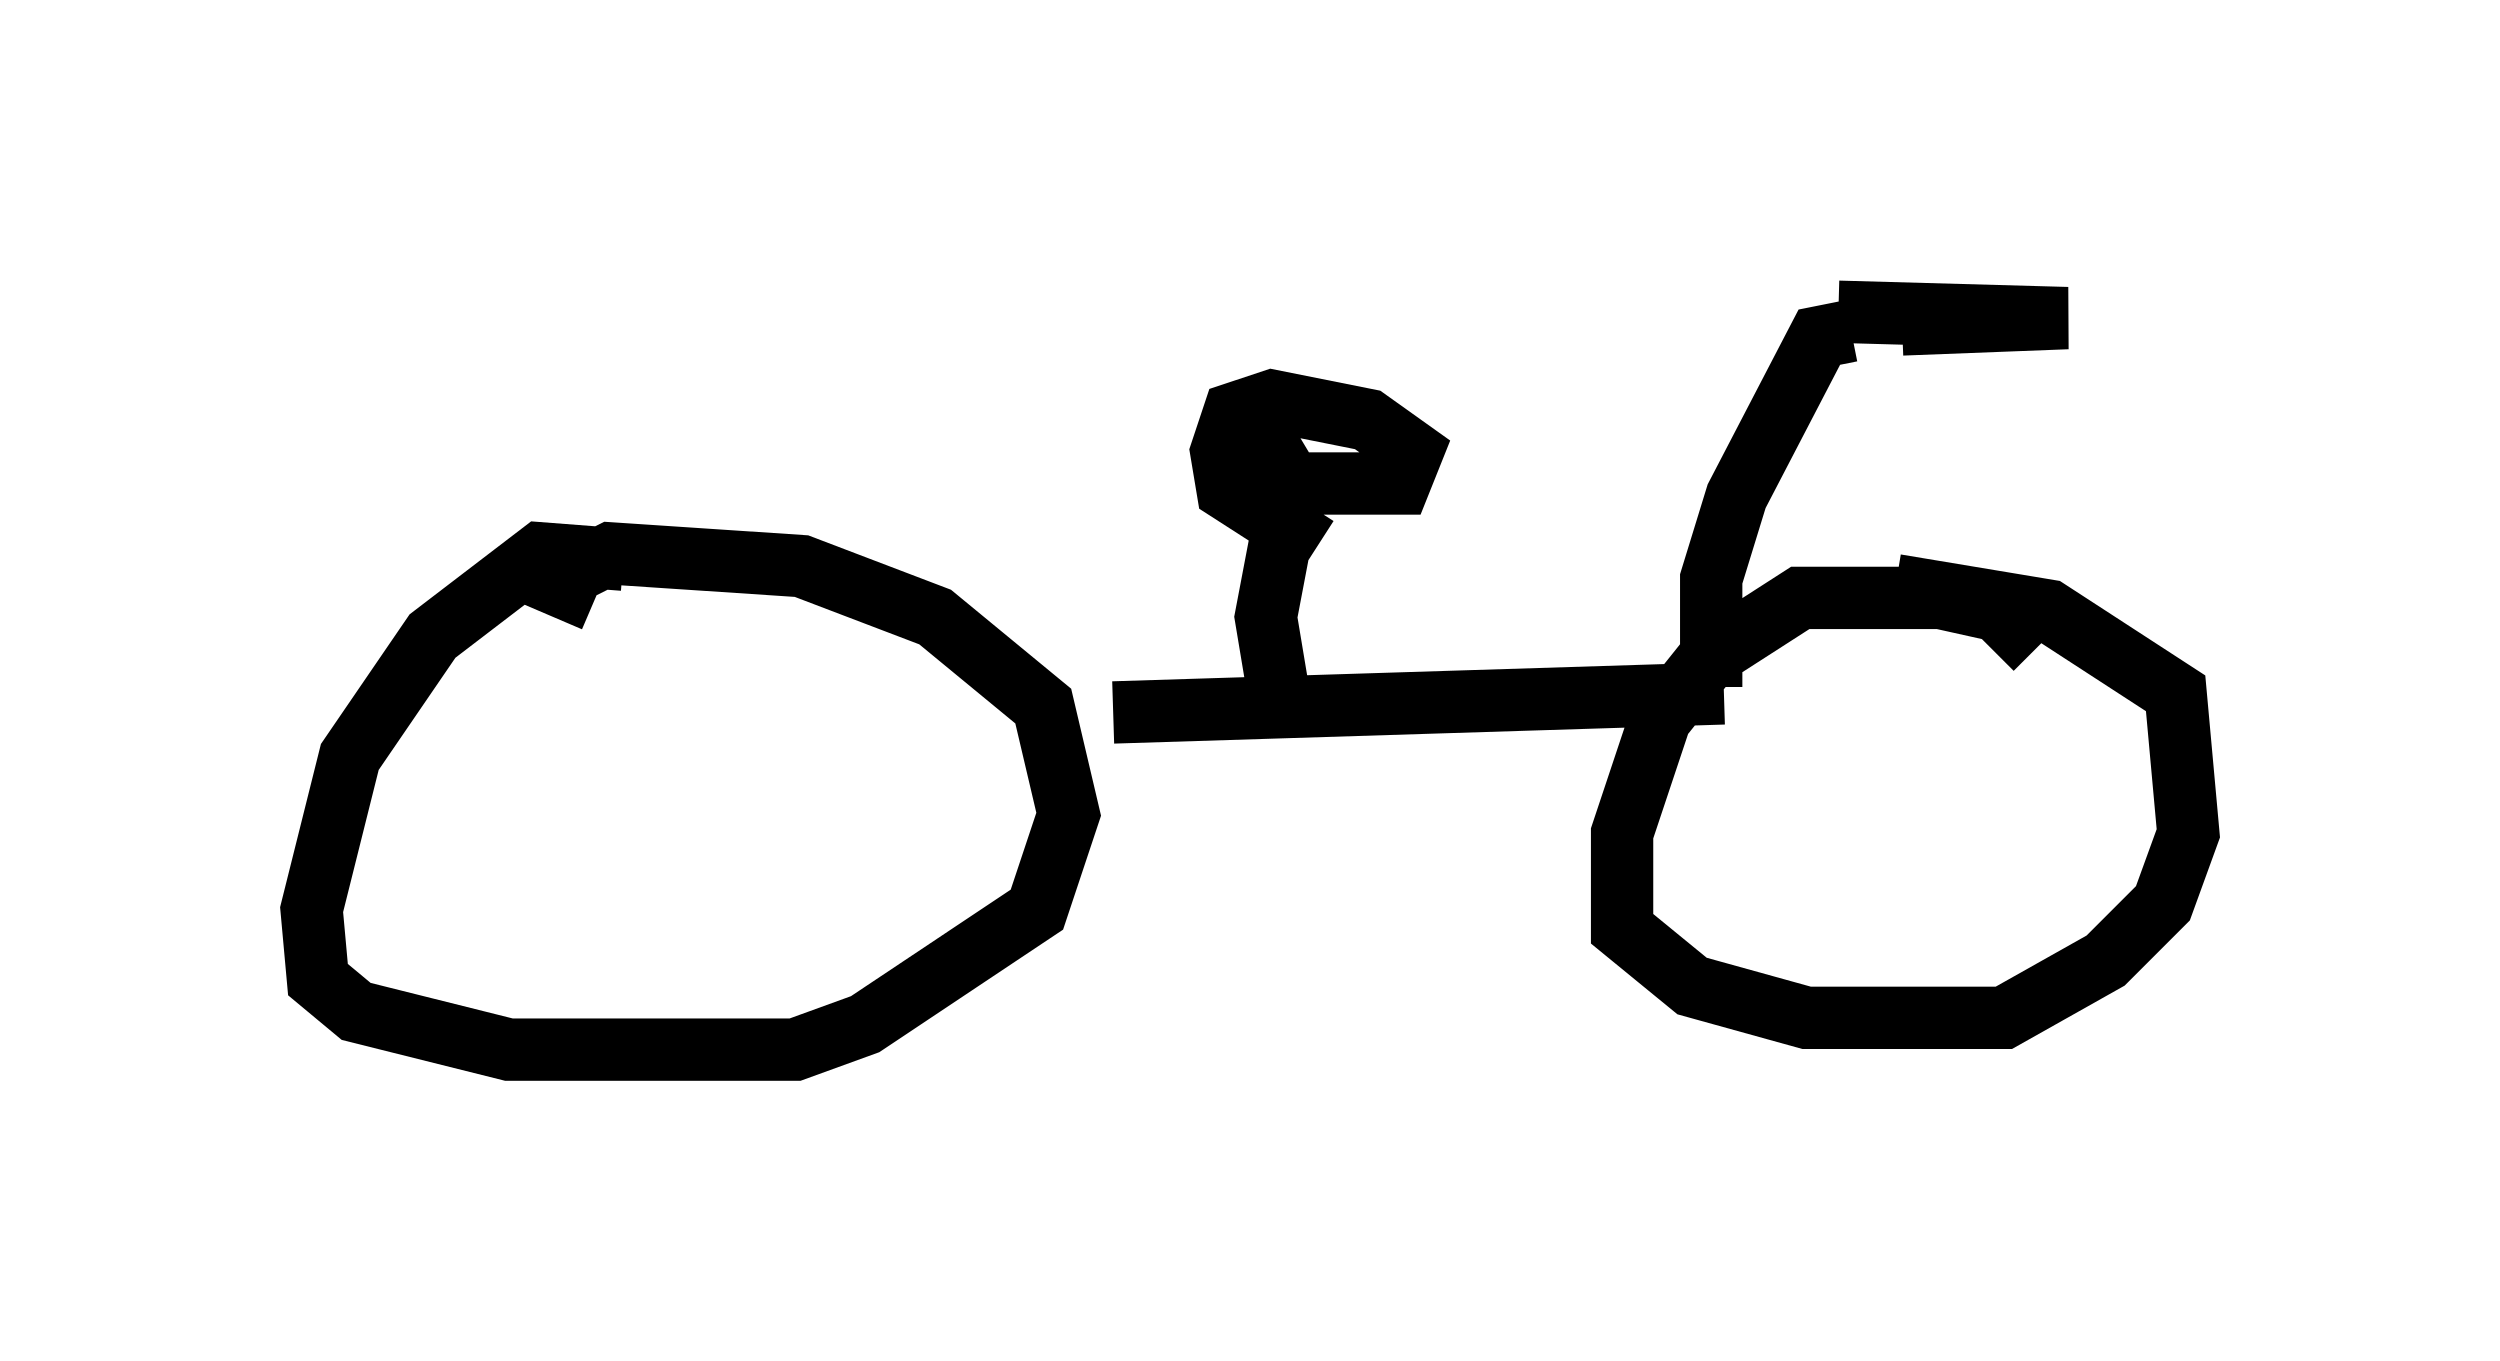 <?xml version="1.0" encoding="utf-8" ?>
<svg baseProfile="full" height="21.842" version="1.1" width="40.115" xmlns="http://www.w3.org/2000/svg" xmlns:ev="http://www.w3.org/2001/xml-events" xmlns:xlink="http://www.w3.org/1999/xlink"><defs /><rect fill="white" height="21.842" width="40.115" x="0" y="0" /><path d="M10.41, 9.594 m-0.408, -0.613 l-1.327, -0.102 -1.735, 1.327 l-1.327, 1.94 -0.613, 2.45 l0.102, 1.123 0.613, 0.51 l2.45, 0.613 4.594, 0.0 l1.123, -0.408 2.756, -1.838 l0.51, -1.531 -0.408, -1.735 l-1.735, -1.429 -2.144, -0.817 l-3.063, -0.204 -0.613, 0.306 l-0.306, 0.715 m23.786, 0.51 l-0.613, -0.613 -0.919, -0.204 l-2.246, 0.0 -1.429, 0.919 l-0.817, 1.021 -0.613, 1.838 l0.0, 1.531 1.123, 0.919 l1.838, 0.51 3.165, 0.0 l1.633, -0.919 0.919, -0.919 l0.408, -1.123 -0.204, -2.246 l-2.042, -1.327 -2.45, -0.408 m-12.556, 2.042 l9.8, -0.306 m-0.204, -0.102 l0.0, -1.735 0.408, -1.327 l1.327, -2.552 0.51, -0.102 m0.817, -0.102 l2.654, -0.102 -3.675, -0.102 m-8.983, 6.125 l-0.204, -1.225 0.408, -2.144 l-0.306, -0.51 -0.51, 0.0 l0.102, 0.51 2.45, 0.0 l0.204, -0.51 -0.715, -0.51 l-1.531, -0.306 -0.613, 0.204 l-0.204, 0.613 0.102, 0.613 l1.429, 0.919 " fill="none" stroke="black" stroke-width="1" /></svg>
